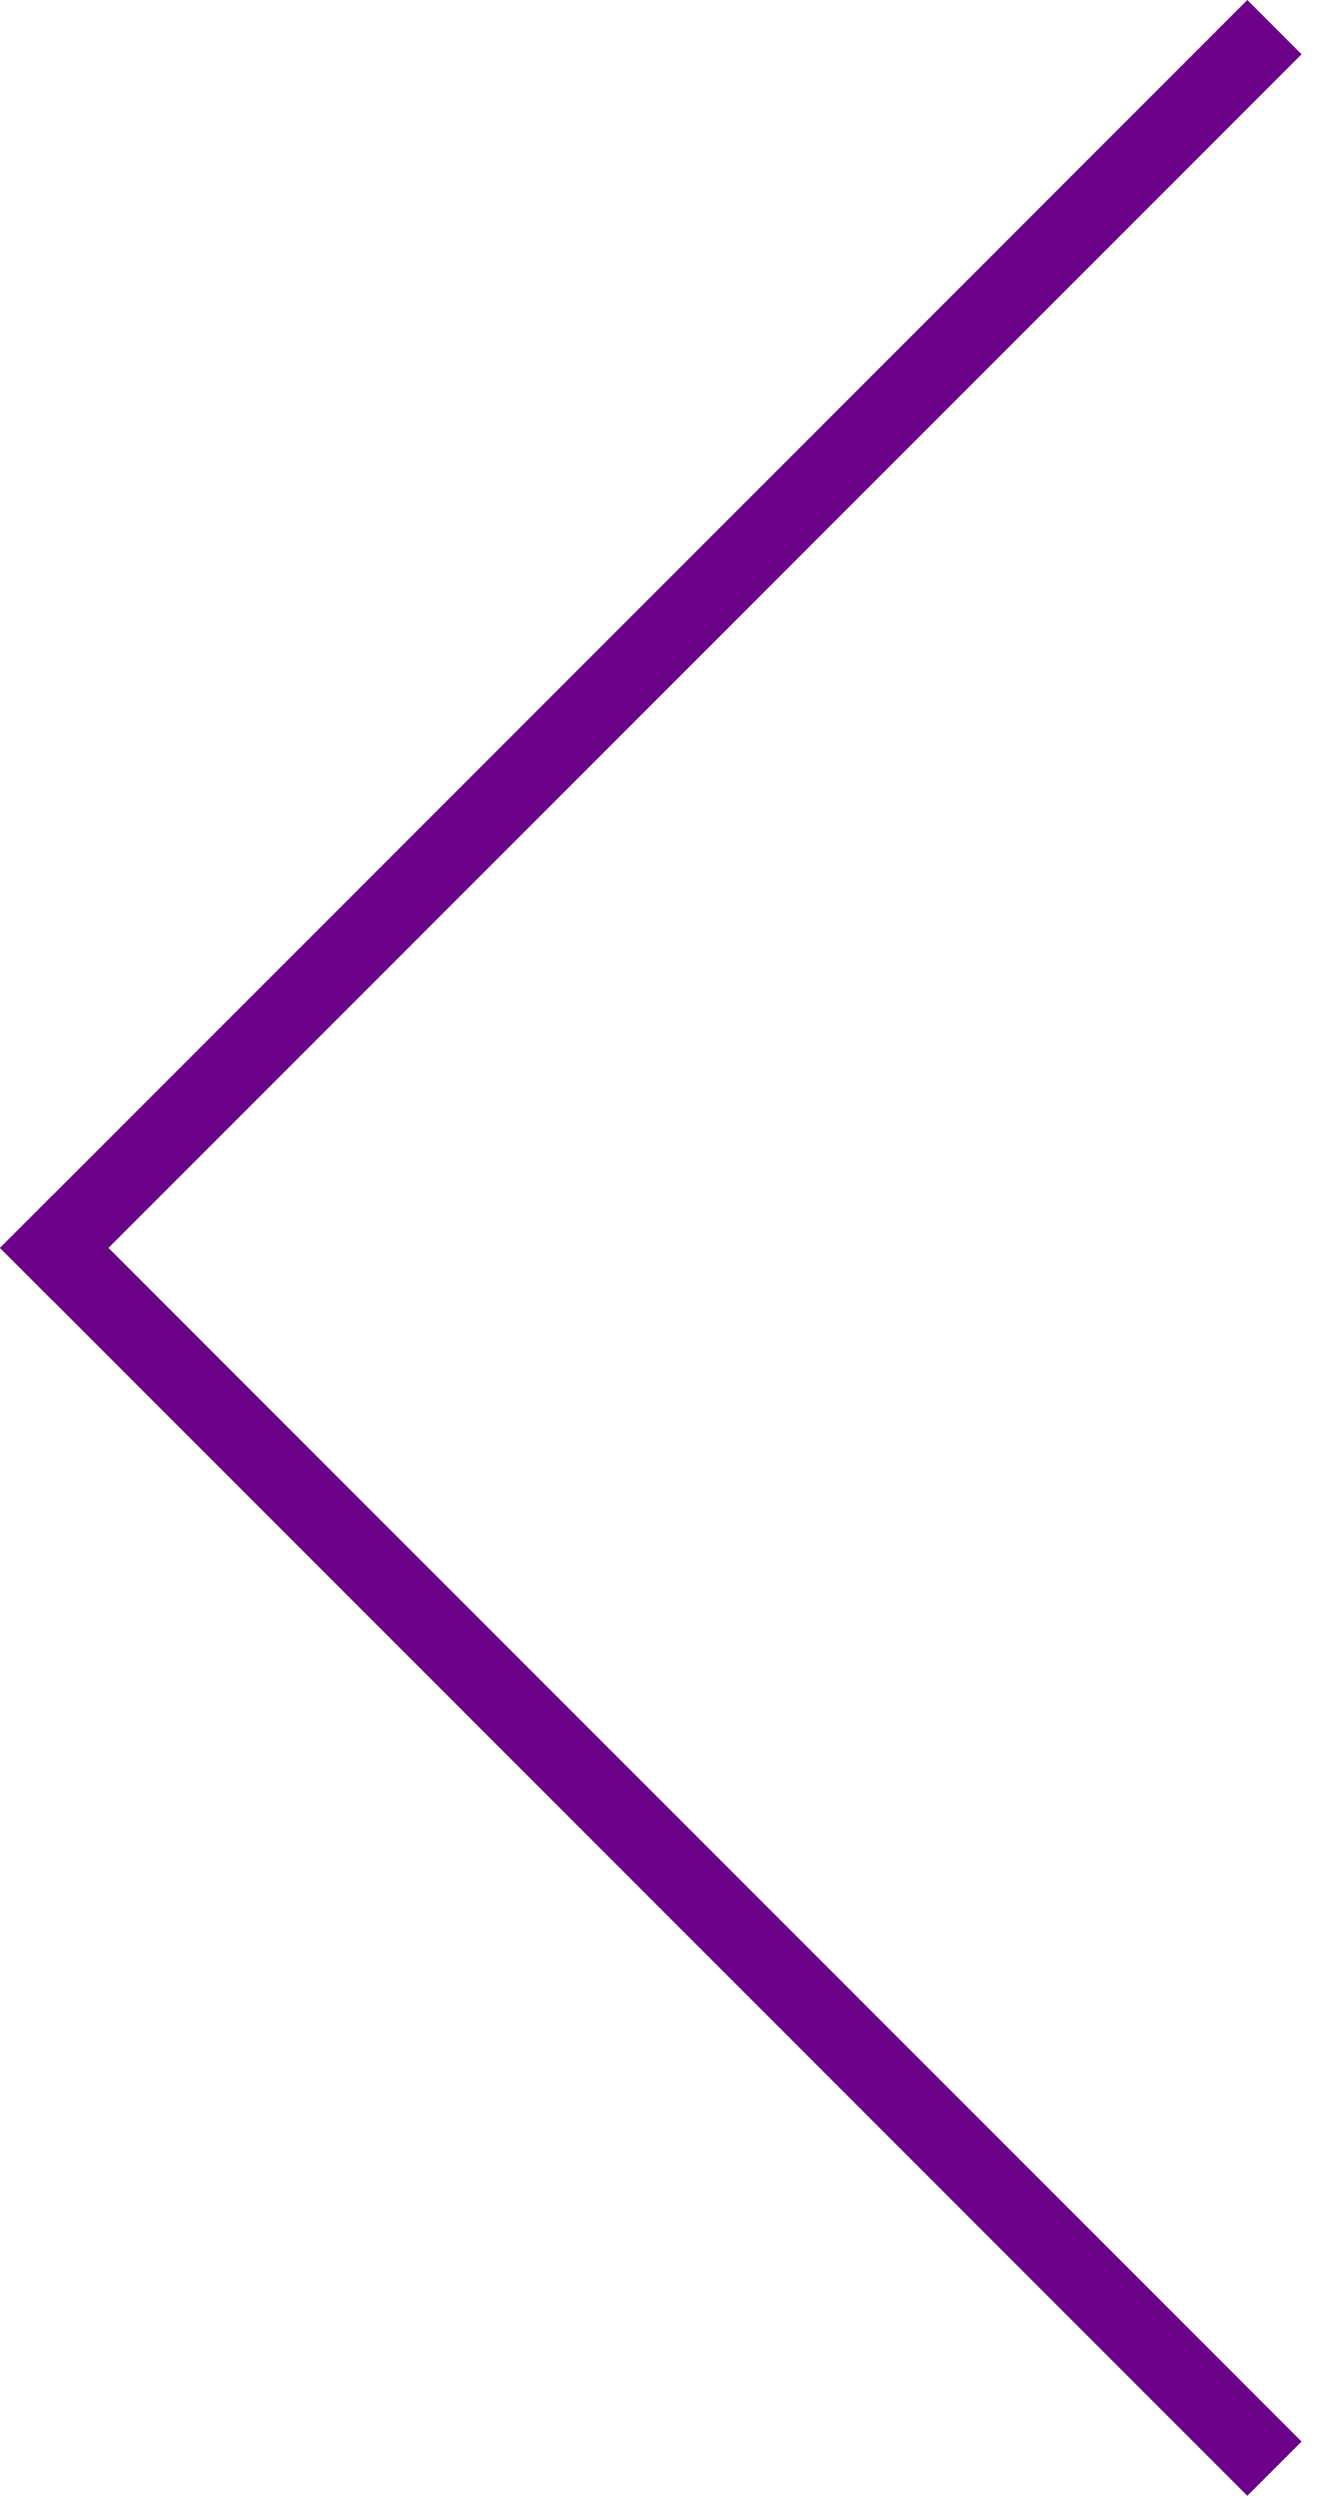 <svg width="27" height="51" viewBox="0 0 27 51" fill="none" xmlns="http://www.w3.org/2000/svg">
<path d="M25.456 0L26.563 1.107L1.107 26.563L-3.31402e-05 25.456L25.456 0Z" fill="#6C0287"/>
<path d="M-3.31402e-05 25.456L1.107 24.349L26.563 49.805L25.456 50.912L-3.31402e-05 25.456Z" fill="#6C0287"/>
</svg>
